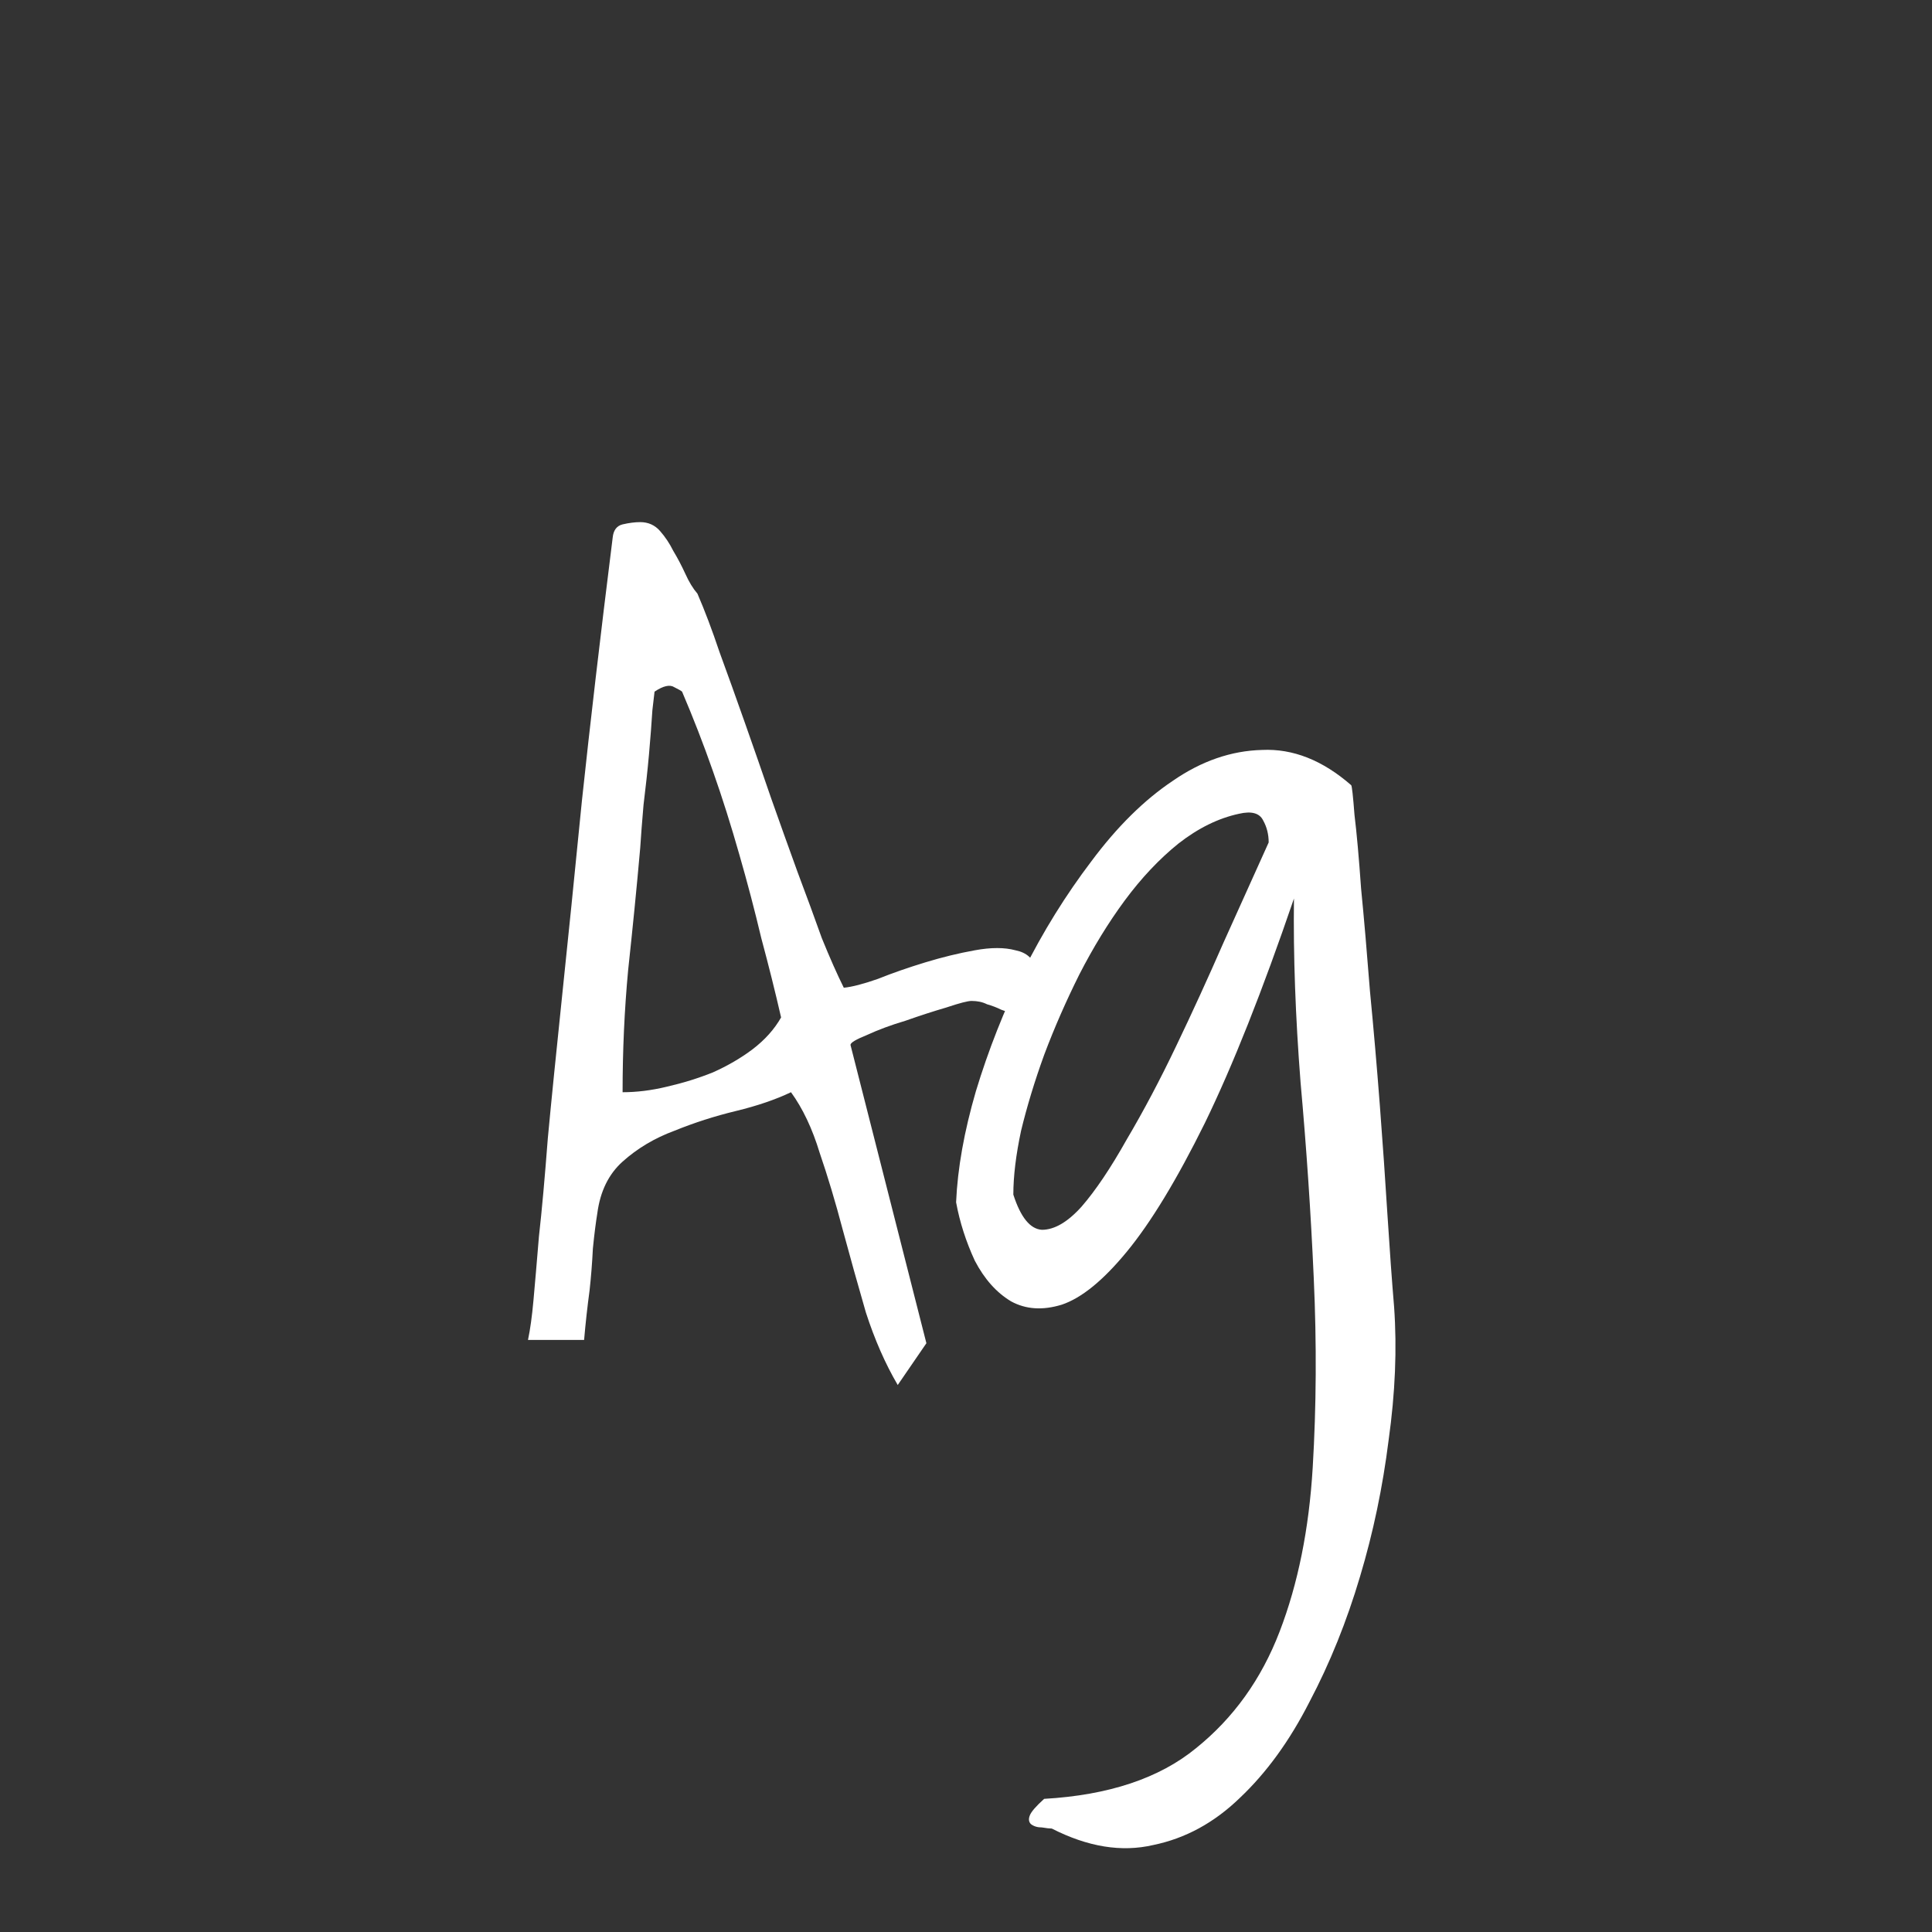 <svg width="24" height="24" viewBox="0 0 24 24" fill="none" xmlns="http://www.w3.org/2000/svg">
<rect x="0" y="0" width="24" height="24" fill="#333333" stroke="none"/>
<path d="M6.559 16.645C6.586 16.517 6.609 16.353 6.627 16.152C6.645 15.952 6.668 15.688 6.695 15.359C6.732 15.031 6.768 14.626 6.805 14.143C6.85 13.659 6.91 13.072 6.982 12.379C7.055 11.686 7.137 10.875 7.229 9.945C7.329 9.007 7.456 7.917 7.611 6.678C7.62 6.587 7.661 6.532 7.734 6.514C7.816 6.495 7.889 6.486 7.953 6.486C8.053 6.486 8.135 6.523 8.199 6.596C8.263 6.669 8.318 6.751 8.363 6.842C8.418 6.933 8.468 7.029 8.514 7.129C8.559 7.229 8.609 7.311 8.664 7.375C8.755 7.585 8.846 7.826 8.938 8.1C9.038 8.373 9.143 8.665 9.252 8.975C9.361 9.285 9.471 9.599 9.58 9.918C9.689 10.228 9.799 10.533 9.908 10.834C10.018 11.126 10.118 11.399 10.209 11.654C10.309 11.9 10.4 12.105 10.482 12.27C10.583 12.26 10.724 12.224 10.906 12.16C11.088 12.087 11.284 12.019 11.494 11.955C11.704 11.891 11.909 11.841 12.109 11.805C12.31 11.768 12.479 11.768 12.615 11.805C12.752 11.832 12.838 11.909 12.875 12.037C12.921 12.165 12.889 12.365 12.779 12.639C12.716 12.639 12.656 12.63 12.602 12.611C12.547 12.584 12.492 12.561 12.438 12.543C12.383 12.516 12.324 12.493 12.26 12.475C12.205 12.447 12.141 12.434 12.068 12.434C12.023 12.434 11.918 12.461 11.754 12.516C11.599 12.561 11.43 12.616 11.248 12.68C11.066 12.734 10.906 12.794 10.77 12.857C10.633 12.912 10.565 12.953 10.565 12.98L11.508 16.686L11.152 17.205C10.997 16.941 10.865 16.64 10.756 16.303C10.656 15.956 10.56 15.615 10.469 15.277C10.378 14.931 10.282 14.612 10.182 14.32C10.091 14.02 9.972 13.769 9.826 13.568C9.635 13.659 9.407 13.737 9.143 13.801C8.878 13.865 8.623 13.947 8.377 14.047C8.131 14.138 7.917 14.266 7.734 14.43C7.561 14.585 7.456 14.799 7.42 15.072C7.402 15.182 7.383 15.328 7.365 15.51C7.356 15.692 7.342 15.865 7.324 16.029C7.297 16.23 7.274 16.435 7.256 16.645H6.559ZM8.131 8.592L8.104 8.824C8.094 8.979 8.081 9.161 8.062 9.371C8.044 9.572 8.021 9.781 7.994 10C7.976 10.21 7.962 10.387 7.953 10.533C7.908 11.044 7.857 11.55 7.803 12.051C7.757 12.543 7.734 13.049 7.734 13.568C7.908 13.568 8.09 13.546 8.281 13.5C8.482 13.454 8.673 13.395 8.855 13.322C9.038 13.24 9.202 13.145 9.348 13.035C9.503 12.917 9.621 12.784 9.703 12.639C9.63 12.32 9.548 11.992 9.457 11.654C9.375 11.308 9.284 10.962 9.184 10.615C9.083 10.26 8.974 9.913 8.855 9.576C8.737 9.239 8.609 8.911 8.473 8.592C8.464 8.583 8.432 8.564 8.377 8.537C8.322 8.501 8.24 8.519 8.131 8.592ZM12.971 22.346C13.773 22.3 14.402 22.09 14.857 21.717C15.322 21.343 15.669 20.86 15.896 20.268C16.124 19.675 16.261 18.996 16.307 18.23C16.352 17.474 16.357 16.69 16.32 15.879C16.284 15.068 16.229 14.257 16.156 13.445C16.092 12.625 16.065 11.864 16.074 11.162C15.682 12.31 15.313 13.24 14.967 13.951C14.62 14.653 14.297 15.186 13.996 15.551C13.704 15.906 13.435 16.125 13.19 16.207C12.953 16.28 12.743 16.266 12.56 16.166C12.378 16.057 12.228 15.888 12.109 15.66C12 15.423 11.922 15.182 11.877 14.935C11.895 14.516 11.977 14.056 12.123 13.555C12.278 13.044 12.474 12.547 12.711 12.065C12.957 11.572 13.24 11.117 13.559 10.697C13.878 10.269 14.215 9.936 14.57 9.699C14.926 9.453 15.295 9.326 15.678 9.316C16.061 9.298 16.43 9.444 16.785 9.754C16.794 9.763 16.808 9.886 16.826 10.123C16.854 10.351 16.881 10.656 16.908 11.039C16.945 11.413 16.981 11.837 17.018 12.31C17.063 12.775 17.104 13.249 17.141 13.732C17.177 14.206 17.209 14.662 17.236 15.1C17.264 15.537 17.291 15.915 17.318 16.234C17.355 16.754 17.332 17.305 17.25 17.889C17.177 18.472 17.059 19.037 16.895 19.584C16.73 20.14 16.521 20.66 16.266 21.143C16.02 21.626 15.732 22.022 15.404 22.332C15.085 22.642 14.725 22.838 14.324 22.92C13.932 23.011 13.513 22.943 13.066 22.715C13.039 22.715 12.998 22.71 12.943 22.701C12.889 22.701 12.843 22.688 12.807 22.66C12.779 22.633 12.775 22.596 12.793 22.551C12.811 22.505 12.87 22.437 12.971 22.346ZM12.588 14.84C12.679 15.122 12.797 15.268 12.943 15.277C13.098 15.277 13.262 15.182 13.435 14.99C13.609 14.79 13.796 14.512 13.996 14.156C14.206 13.801 14.411 13.413 14.611 12.994C14.812 12.575 15.008 12.146 15.199 11.709C15.4 11.262 15.587 10.848 15.76 10.465C15.76 10.365 15.737 10.273 15.691 10.191C15.646 10.1 15.546 10.073 15.391 10.109C15.135 10.164 14.885 10.287 14.639 10.479C14.402 10.67 14.178 10.907 13.969 11.19C13.768 11.463 13.581 11.768 13.408 12.105C13.244 12.434 13.098 12.766 12.971 13.104C12.852 13.432 12.757 13.746 12.684 14.047C12.62 14.348 12.588 14.612 12.588 14.84Z" fill="white"/>
</svg>
